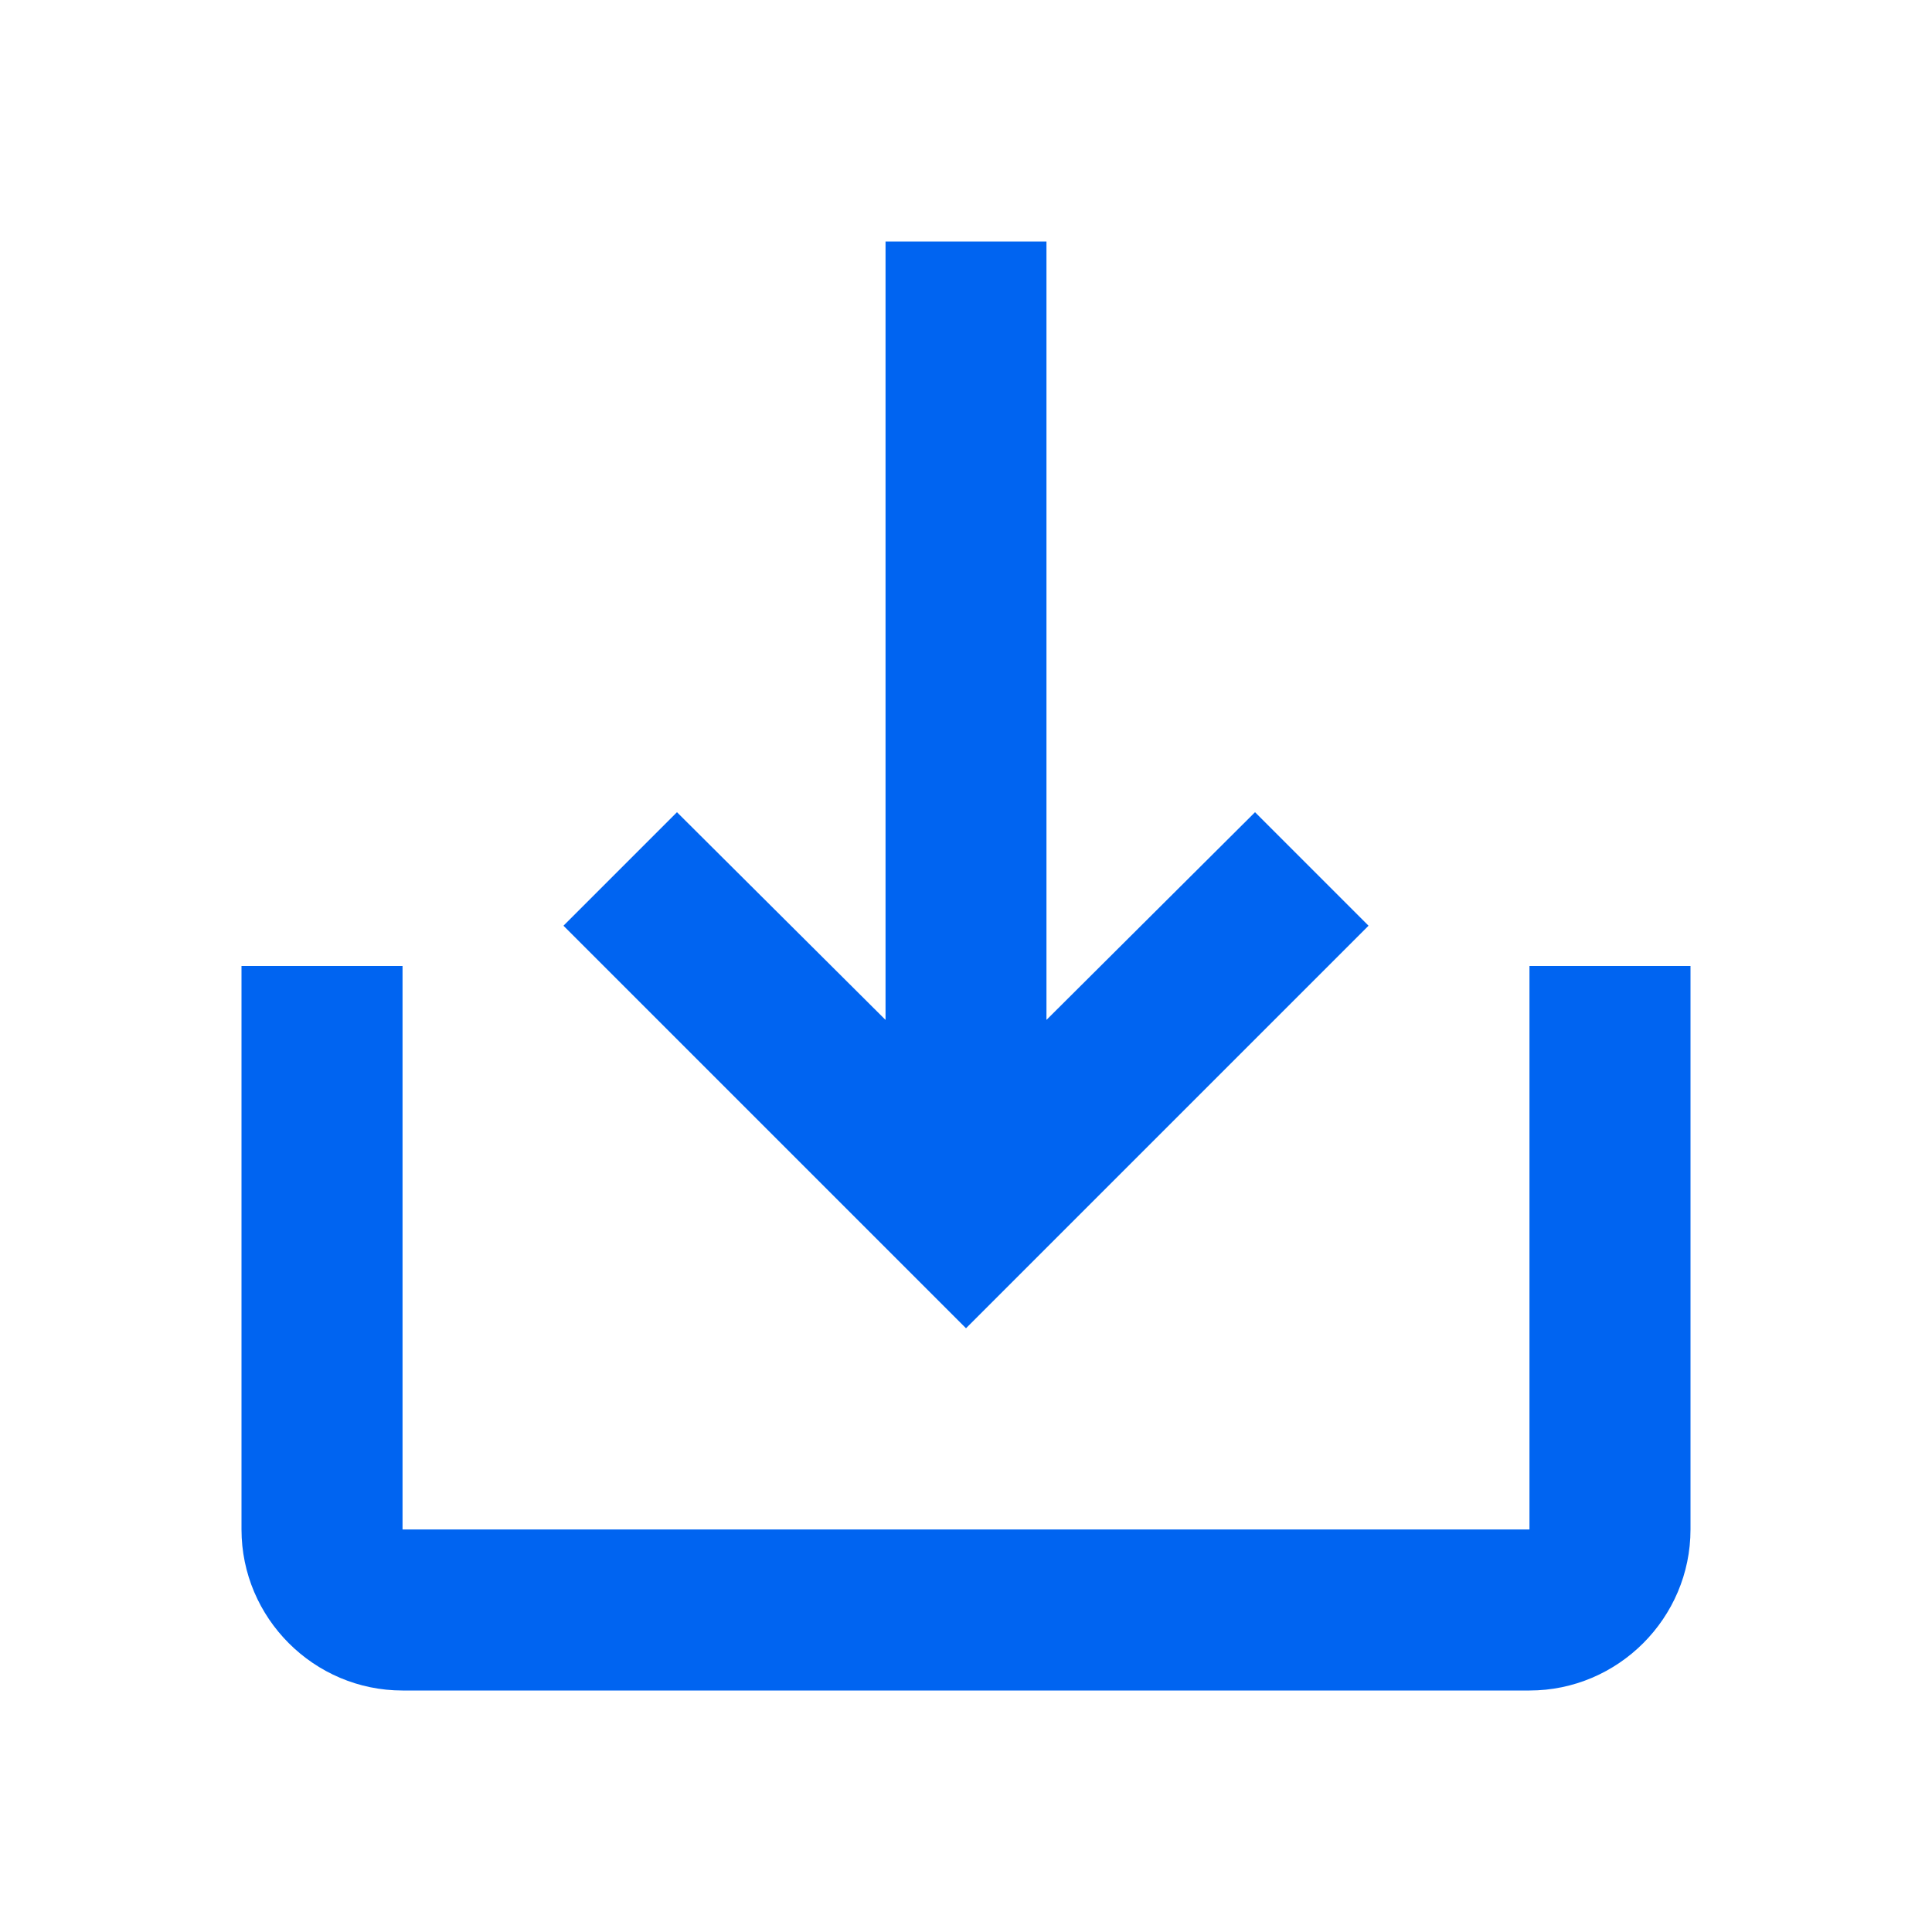 <svg width="20" height="20" viewBox="0 0 20 20" fill="none" xmlns="http://www.w3.org/2000/svg">
<path d="M15.833 10V15.833H4.167V10H2.5V15.833C2.5 16.75 3.25 17.5 4.167 17.5H15.833C16.75 17.5 17.5 16.75 17.5 15.833V10H15.833ZM10.833 10.558L12.992 8.408L14.167 9.583L10 13.75L5.833 9.583L7.008 8.408L9.167 10.558V2.5H10.833V10.558Z" fill="#0064F1"/>
</svg>
